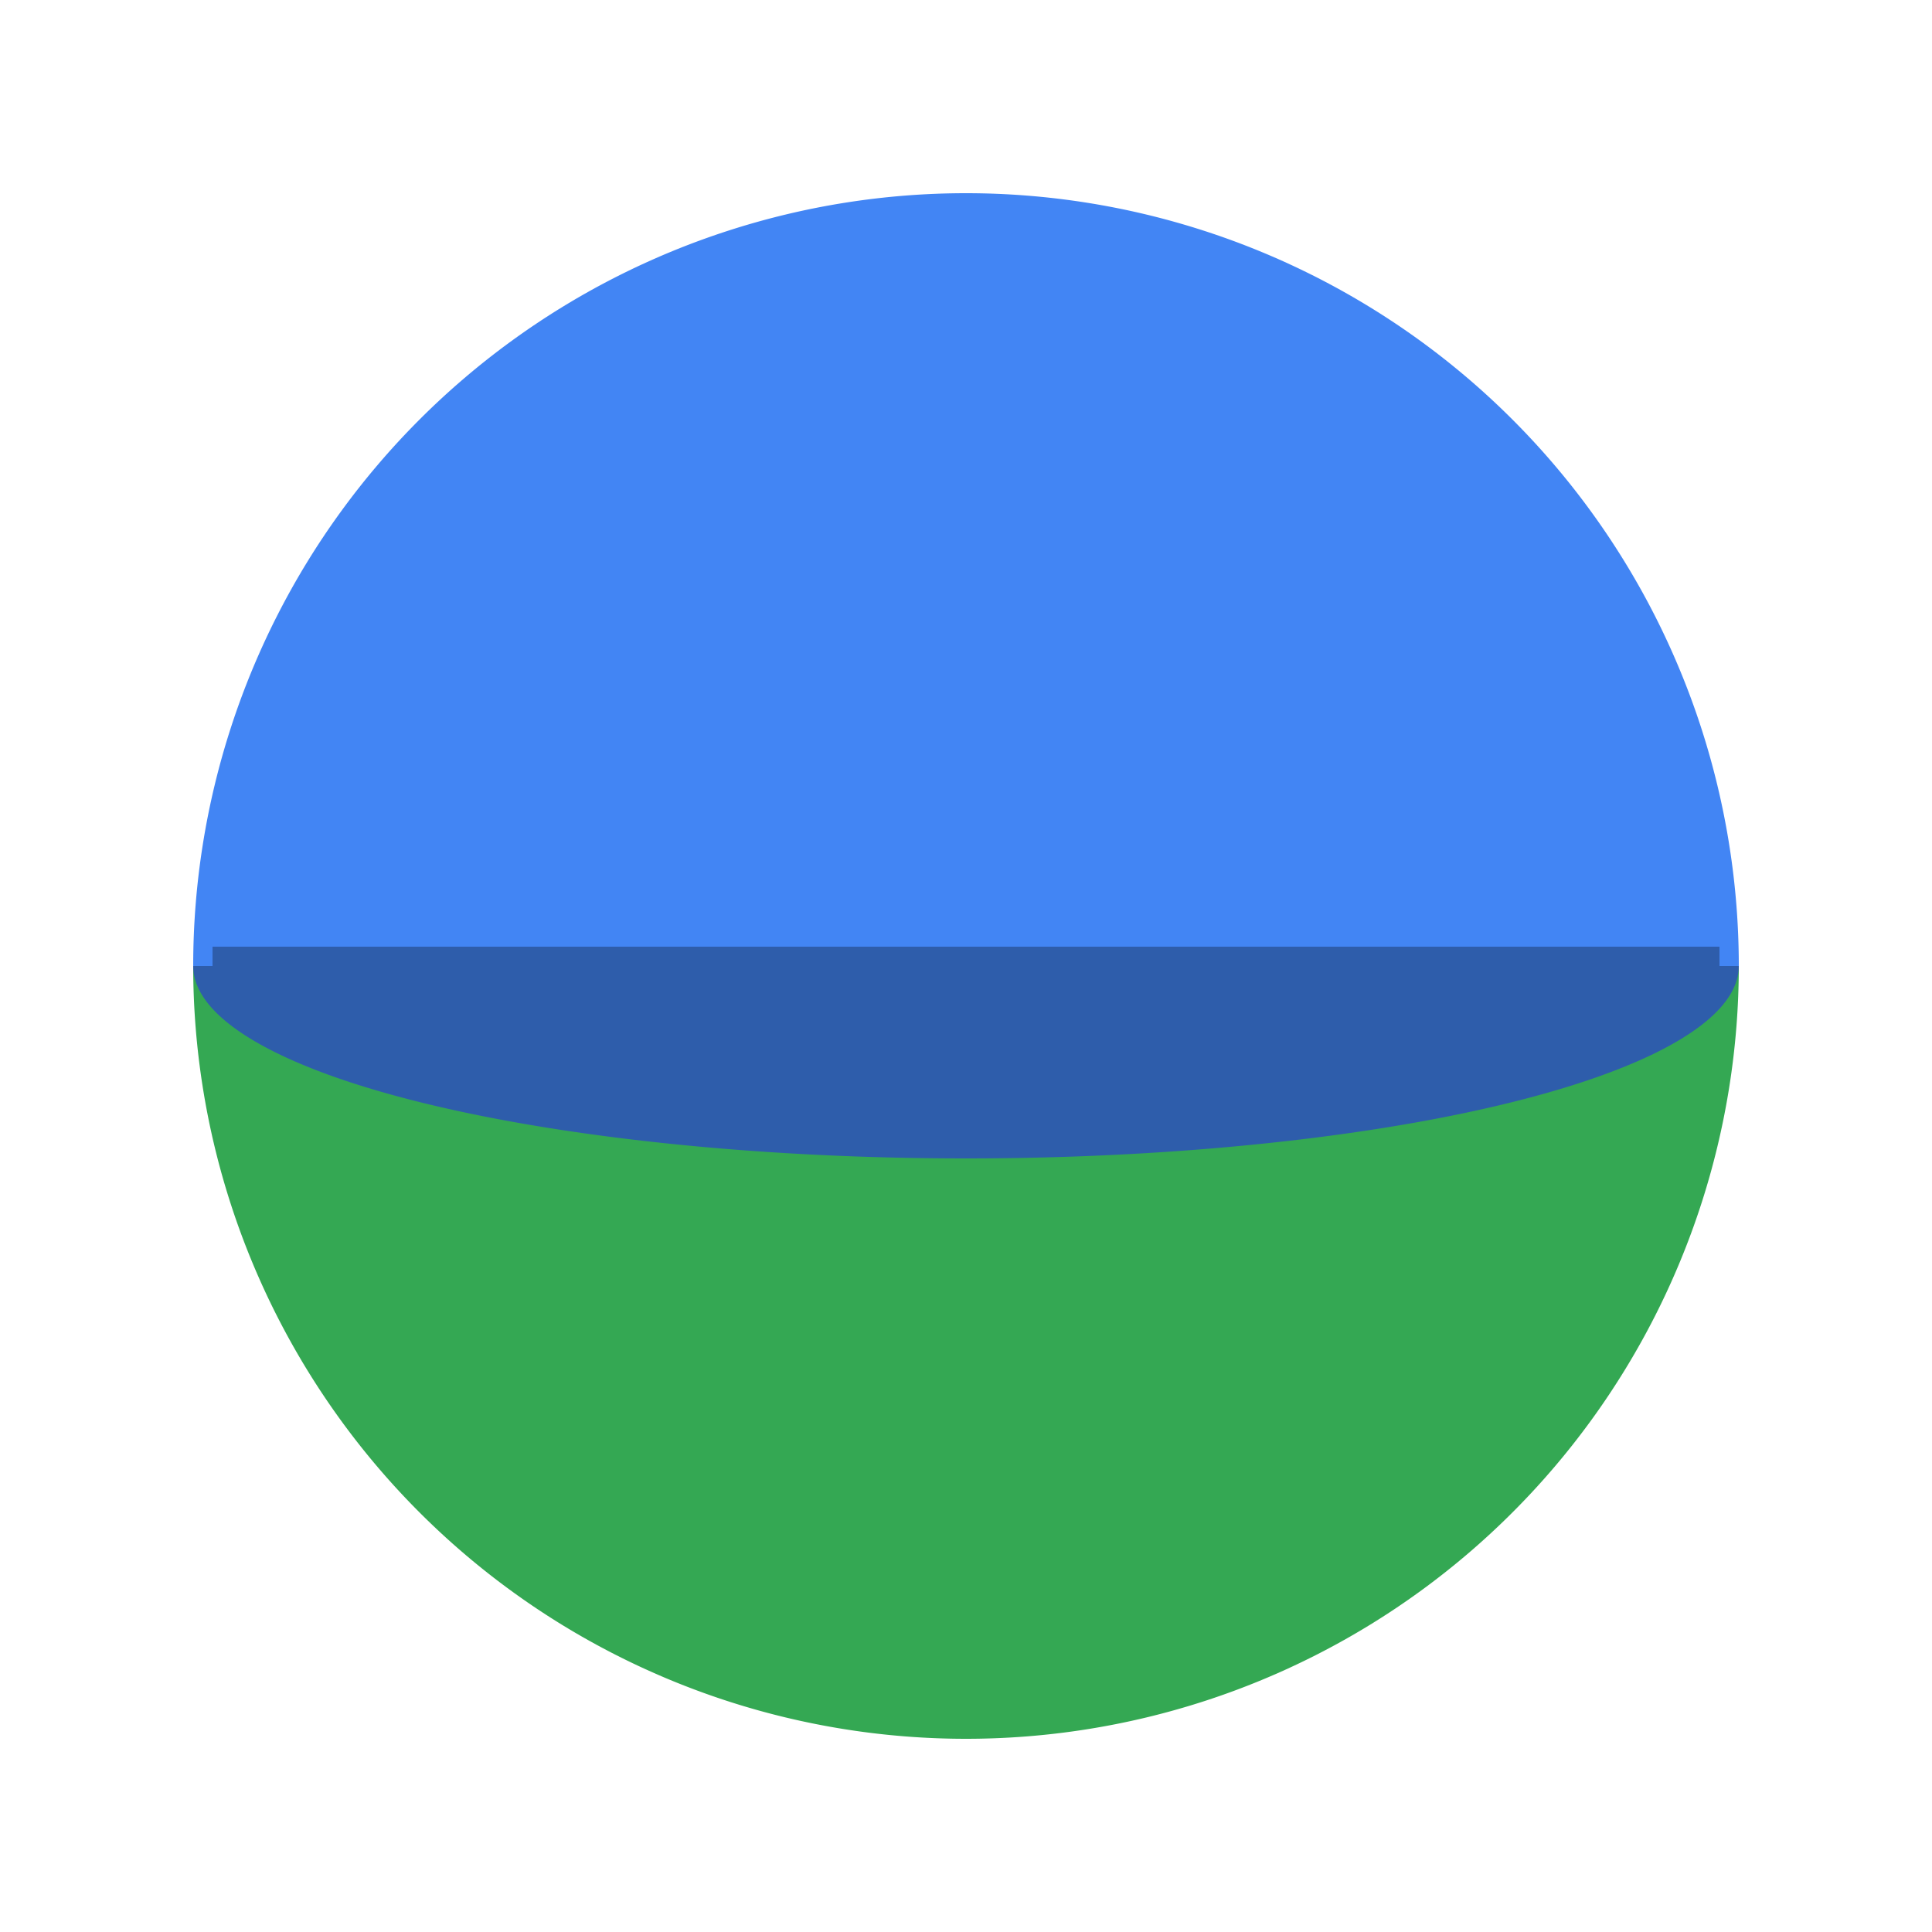 <svg width="200px"  height="200px"  xmlns="http://www.w3.org/2000/svg" viewBox="0 0 100 100" preserveAspectRatio="xMidYMid" class="lds-google" style="background: none;"><g transform="translate(50 50)"><g transform="rotate(180)"><animateTransform attributeName="transform" type="rotate" calcMode="discrete" values="0;90;180;270;360" keyTimes="0;0.25;0.5;0.75;1" ng-attr-dur="{{config.speed}}s" repeatCount="indefinite" dur="2.3s"></animateTransform><path ng-attr-d="{{config.d1}}" fill="#4285f4" d="M-40 0A40 40 0 1 0 40 0"><animate attributeName="fill" calcMode="discrete" values="#4285f4;#34a853;#fbbc05;#ea4335;#4285f4" keyTimes="0;0.24;0.49;0.74;0.99" ng-attr-dur="{{config.speed}}s" repeatCount="indefinite" dur="2.3s"></animate></path><path ng-attr-d="{{config.d2}}" fill="#34a853" d="M-40 0A40 40 0 0 1 40 0"><animate attributeName="fill" calcMode="discrete" values="#34a853;#fbbc05;#ea4335;#4285f4;#34a853" keyTimes="0;0.25;0.5;0.75;1" ng-attr-dur="{{config.speed}}s" repeatCount="indefinite" dur="2.3s"></animate></path><path ng-attr-d="{{config.d4}}" stroke="rgb(46, 93, 171)" stroke-width="2" d="M-39 0L39 0"><animate attributeName="stroke" values="#4285f4;rgb(46, 93, 171);rgb(36, 118, 58);#34a853;rgb(36, 118, 58);rgb(176, 132, 4);#fbbc05;rgb(176, 132, 4);rgb(164, 47, 37);#ea4335;rgb(164, 47, 37);rgb(46, 93, 171);#4285f4" keyTimes="0;0.124;0.125;0.25;0.374;0.375;0.5;0.624;0.625;0.75;0.874;0.875;1" ng-attr-dur="{{config.speed}}s" repeatCount="indefinite" dur="2.3s"></animate></path><g transform="scale(1 0.249)"><path ng-attr-d="{{config.d3}}" fill="rgb(46, 93, 171)" d="M-40 0A40 40 0 0 1 40 0Z"><animate attributeName="fill" values="#4285f4;rgb(46, 93, 171);rgb(36, 118, 58);#34a853;rgb(36, 118, 58);rgb(176, 132, 4);#fbbc05;rgb(176, 132, 4);rgb(164, 47, 37);#ea4335;rgb(164, 47, 37);rgb(46, 93, 171);#4285f4" keyTimes="0;0.124;0.125;0.25;0.374;0.375;0.5;0.624;0.625;0.75;0.874;0.875;1" ng-attr-dur="{{config.speed}}s" repeatCount="indefinite" dur="2.3s"></animate></path><animateTransform attributeName="transform" type="scale" values="1 1;1 0;1 -1;1 1" keyTimes="0;0.5;0.999;1" ng-attr-dur="{{config.speed2}}s" repeatCount="indefinite" dur="0.575s"></animateTransform></g></g></g></svg>